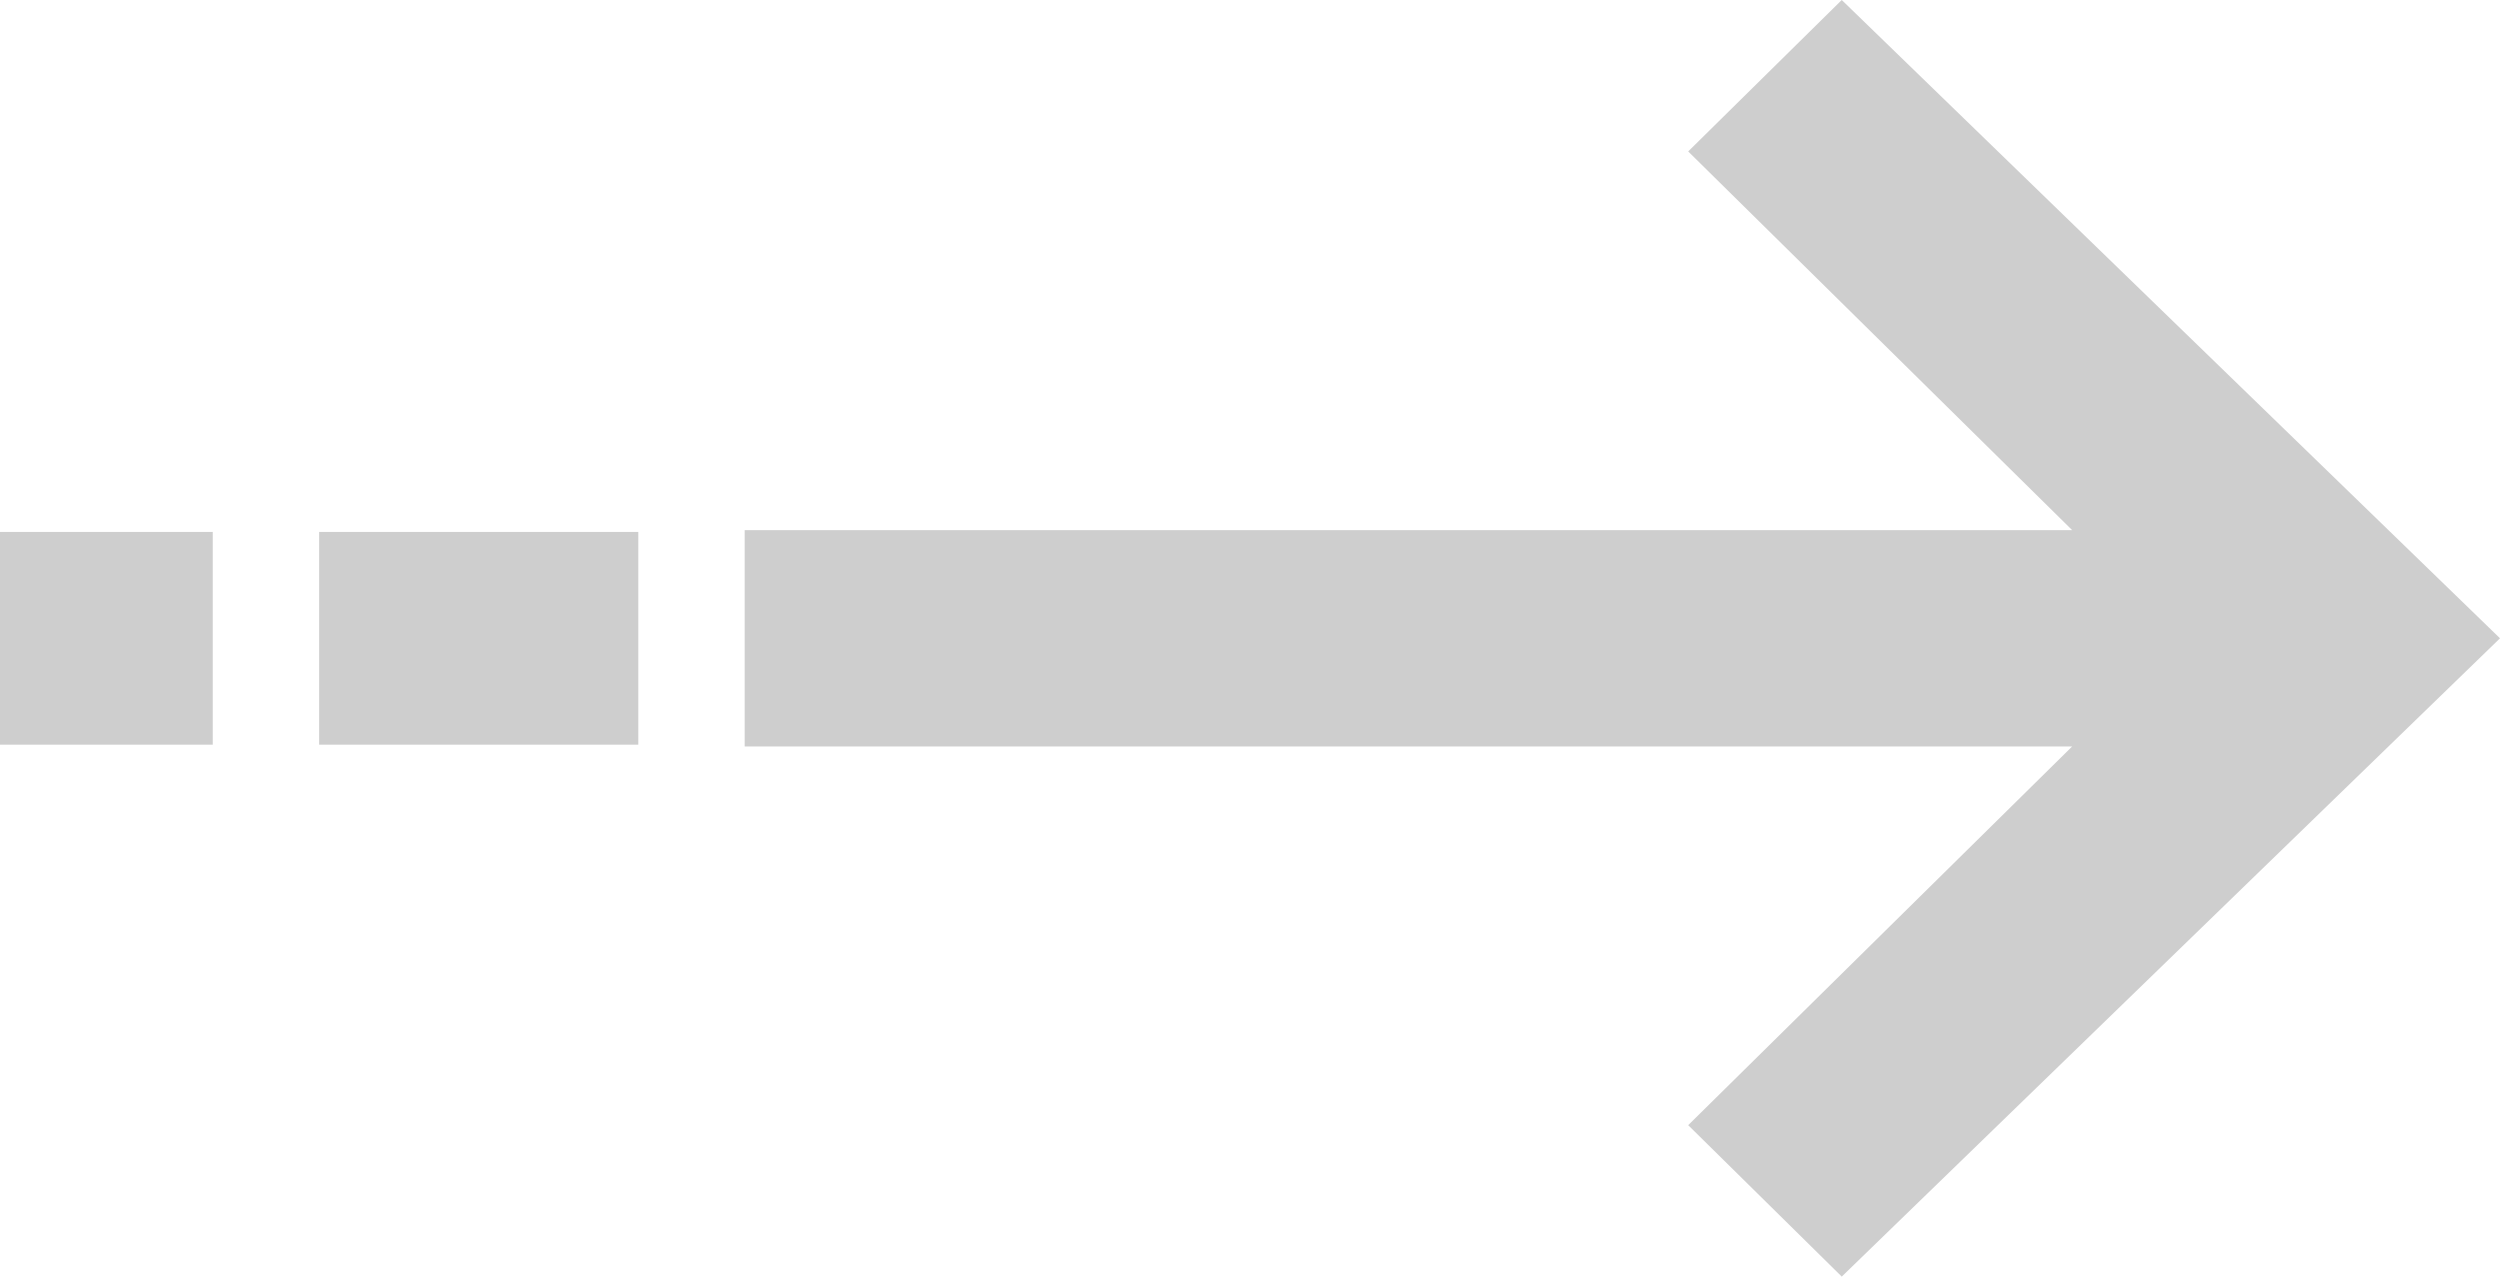 <?xml version="1.0" encoding="UTF-8"?>
<svg width="47px" height="24px" viewBox="0 0 47 24" version="1.1" xmlns="http://www.w3.org/2000/svg" xmlns:xlink="http://www.w3.org/1999/xlink">
  <!-- Generator: Sketch 50.2 (55047) - http://www.bohemiancoding.com/sketch -->
  <title>arrow</title>
  <desc>Created with Sketch.</desc>
  <defs></defs>
  <g id="Desktop" stroke="none" stroke-width="1" fill="none" fill-rule="evenodd">
    <g id="send-tx-confirm" transform="translate(-696, -359)" fill="#CECECE" fill-rule="nonzero">
      <g id="Group" transform="translate(401, 207)">
        <g id="Group-16" transform="translate(19, 76)">
          <g id="tx-boxes">
            <g id="arrow" transform="translate(276, 76)">
              <path d="M31.738,2.847 L34.625,0 L47,12 L34.625,24 L31.738,21.153 L38.956,14.034 L14,14.034 L14,9.966 L38.956,9.966 L31.738,2.847 Z M6,10 L12,10 L12,14 L6,14 L6,10 Z M0,10 L4,10 L4,14 L0,14 L0,10 Z" id="Combined-Shape"></path>
            </g>
          </g>
        </g>
      </g>
    </g>
  </g>
</svg>
